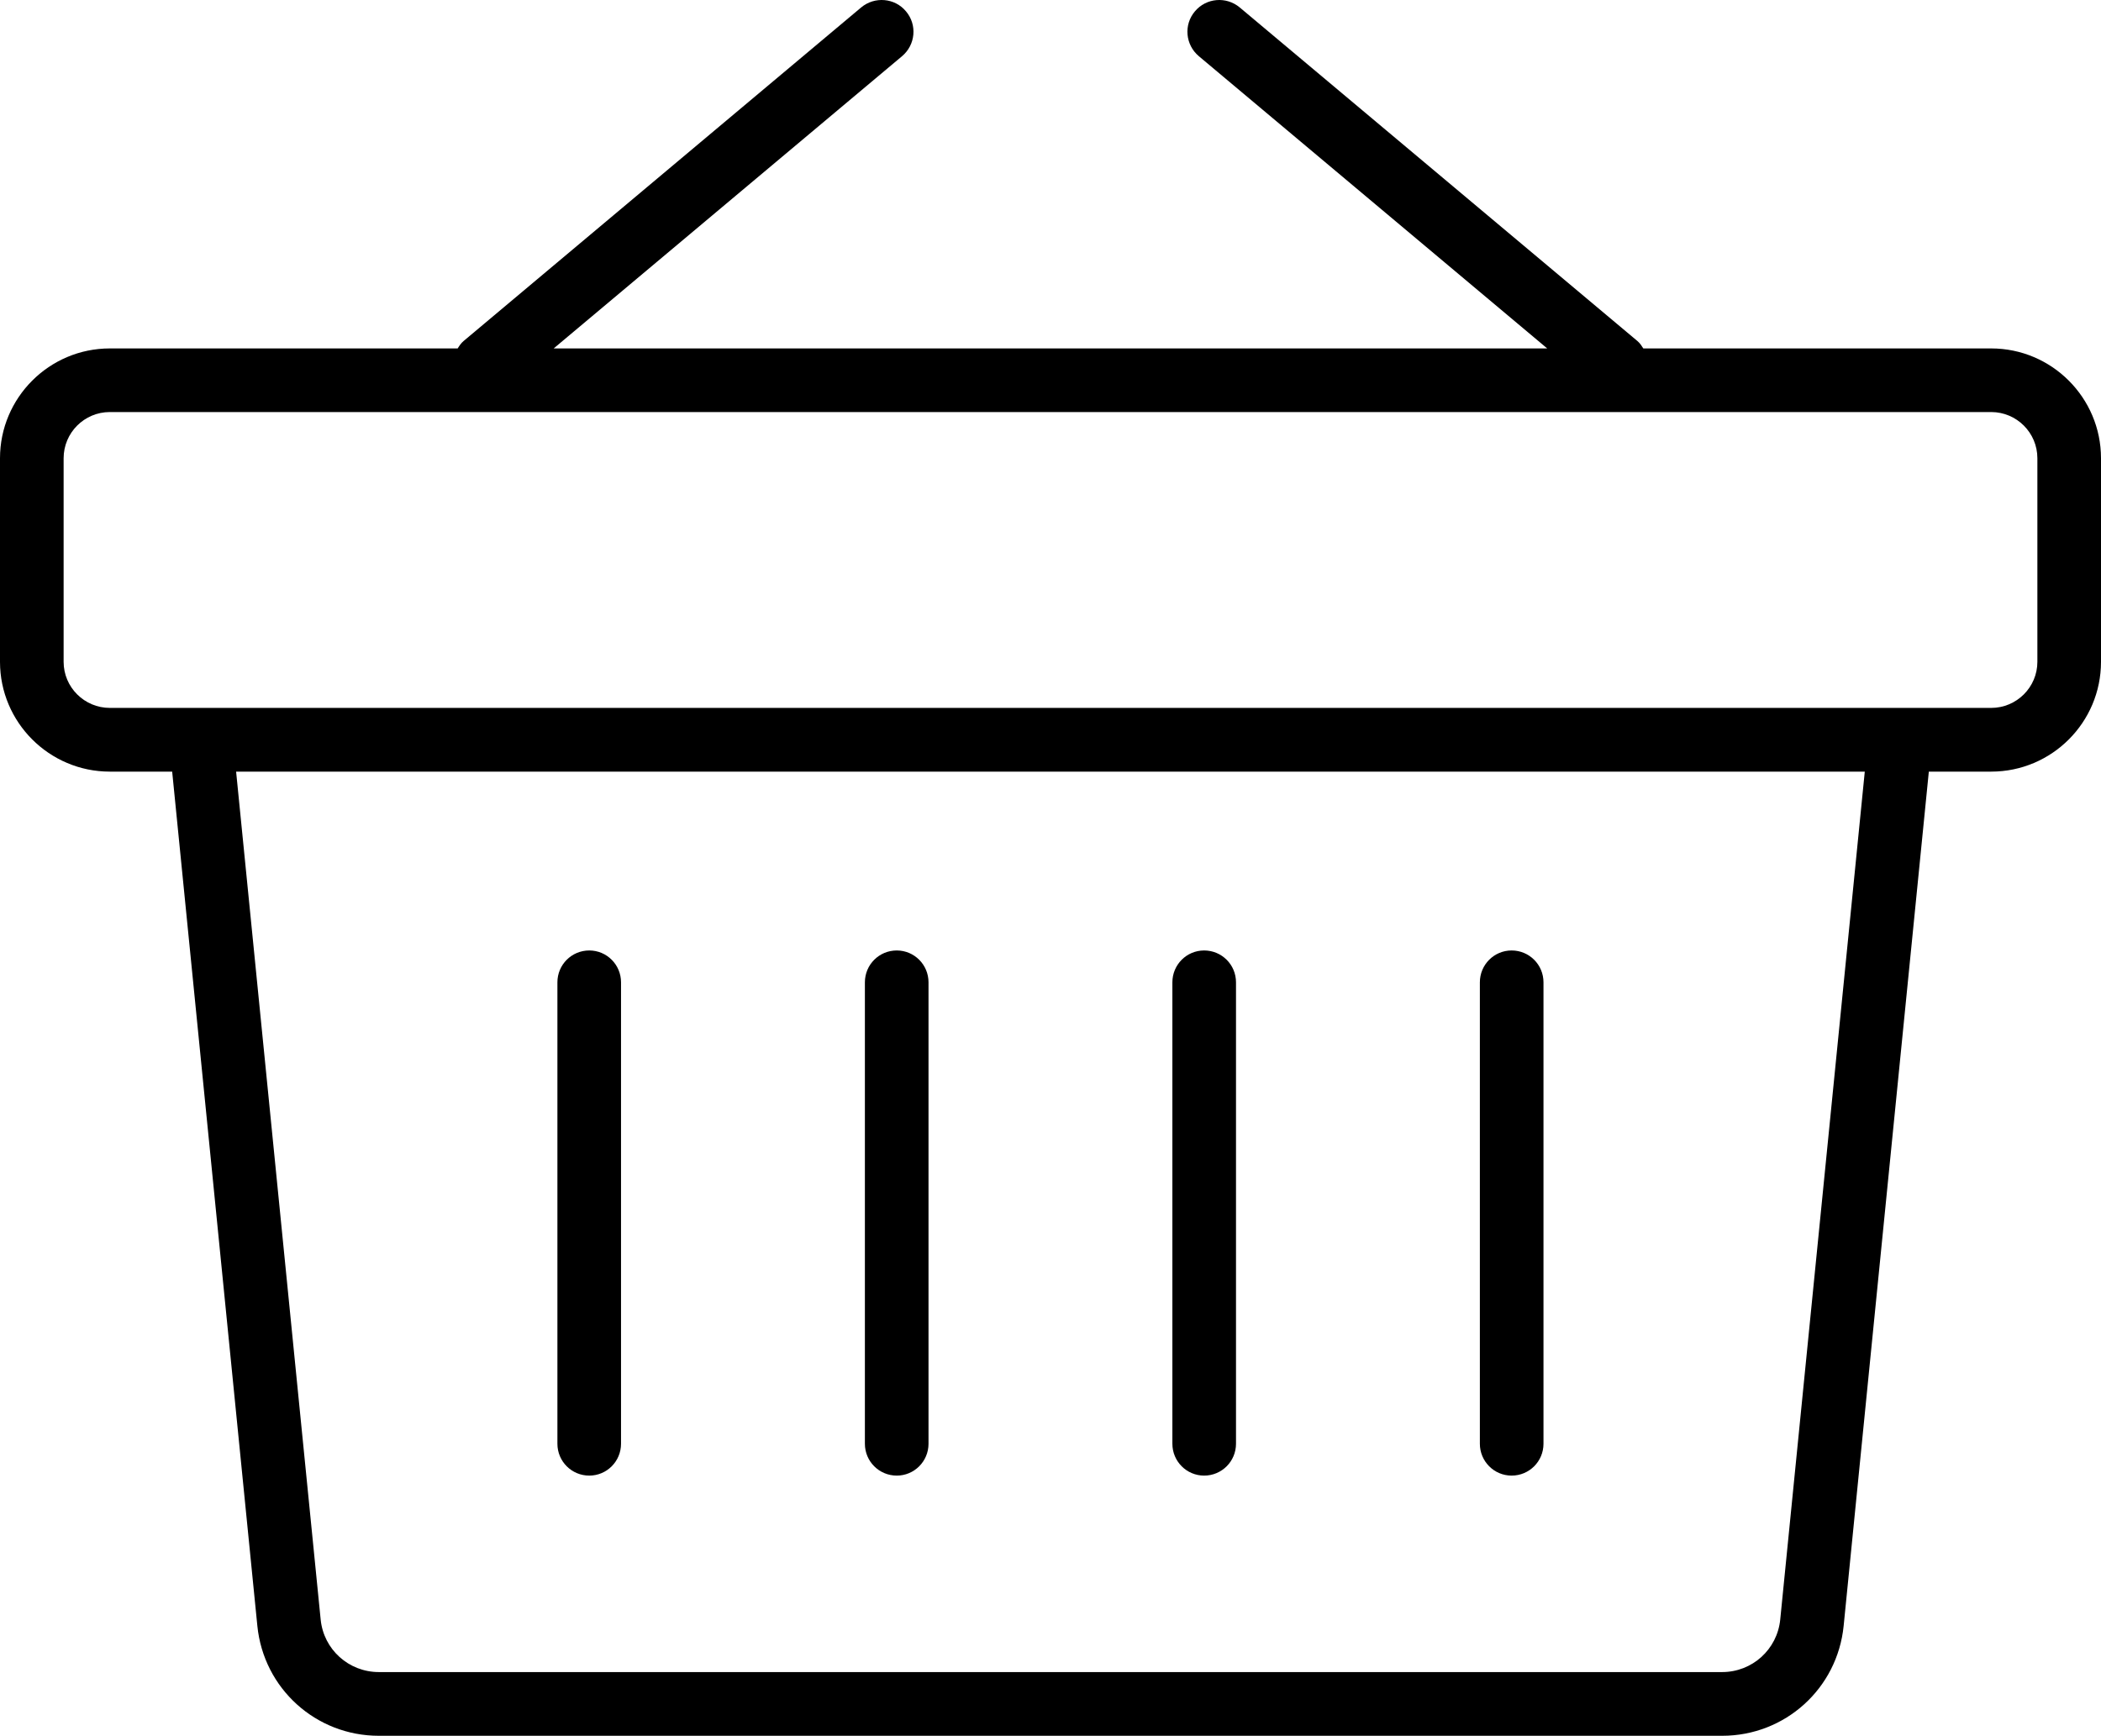 <?xml version="1.0" encoding="utf-8"?>
<svg width="19.781px" height="16.345px" viewBox="0 0 19.781 16.345" version="1.1" xmlns:xlink="http://www.w3.org/1999/xlink" xmlns="http://www.w3.org/2000/svg">
  <g id="Group">
    <path d="M18.747 3.281L15.472 3.281C15.456 3.256 15.44 3.231 15.416 3.211L11.672 0.07C11.545 -0.036 11.356 -0.02 11.25 0.107C11.143 0.233 11.16 0.422 11.287 0.529L14.567 3.281L5.213 3.281L8.493 0.529C8.62 0.422 8.637 0.233 8.53 0.107C8.425 -0.02 8.235 -0.036 8.108 0.07L4.365 3.211C4.341 3.231 4.325 3.256 4.309 3.281L1.034 3.281C0.464 3.281 0 3.745 0 4.315L0 6.232C0 6.802 0.464 7.266 1.034 7.266L1.621 7.266L2.423 15.31C2.482 15.9 2.974 16.345 3.567 16.345L16.214 16.345C16.807 16.345 17.299 15.9 17.358 15.31L18.16 7.266L18.747 7.266C19.317 7.266 19.781 6.803 19.781 6.232L19.781 4.315C19.781 3.745 19.317 3.281 18.747 3.281ZM16.761 15.25C16.733 15.532 16.497 15.745 16.214 15.745L3.567 15.745C3.283 15.745 3.047 15.532 3.019 15.25L2.223 7.266L17.557 7.266L16.761 15.25ZM19.182 6.232C19.182 6.471 18.987 6.666 18.747 6.666L17.888 6.666L1.892 6.666L1.034 6.666C0.795 6.666 0.599 6.472 0.599 6.232L0.599 4.315C0.599 4.075 0.794 3.88 1.034 3.88L18.747 3.88C18.987 3.88 19.182 4.075 19.182 4.315L19.182 6.232L19.182 6.232Z" id="Shape" fill="#000000" stroke="none" />
    <path d="M5.548 13.895C5.713 13.895 5.847 13.761 5.847 13.595L5.847 9.25C5.847 9.084 5.713 8.95 5.548 8.95C5.382 8.95 5.248 9.084 5.248 9.25L5.248 13.595C5.248 13.761 5.382 13.895 5.548 13.895Z" id="Shape" fill="#000000" fill-rule="evenodd" stroke="none" />
    <path d="M8.443 13.895C8.608 13.895 8.742 13.761 8.742 13.595L8.742 9.25C8.742 9.084 8.608 8.95 8.443 8.95C8.277 8.95 8.143 9.084 8.143 9.25L8.143 13.595C8.143 13.761 8.277 13.895 8.443 13.895Z" id="Shape" fill="#000000" fill-rule="evenodd" stroke="none" />
    <path d="M11.337 13.895C11.503 13.895 11.637 13.761 11.637 13.595L11.637 9.25C11.637 9.084 11.503 8.95 11.337 8.95C11.172 8.95 11.038 9.084 11.038 9.25L11.038 13.595C11.038 13.761 11.172 13.895 11.337 13.895Z" id="Shape" fill="#000000" fill-rule="evenodd" stroke="none" />
    <path d="M14.232 13.895C14.398 13.895 14.532 13.761 14.532 13.595L14.532 9.25C14.532 9.084 14.398 8.95 14.232 8.95C14.067 8.95 13.933 9.084 13.933 9.25L13.933 13.595C13.933 13.761 14.067 13.895 14.232 13.895Z" id="Shape" fill="#000000" fill-rule="evenodd" stroke="none" />
  </g>
</svg>